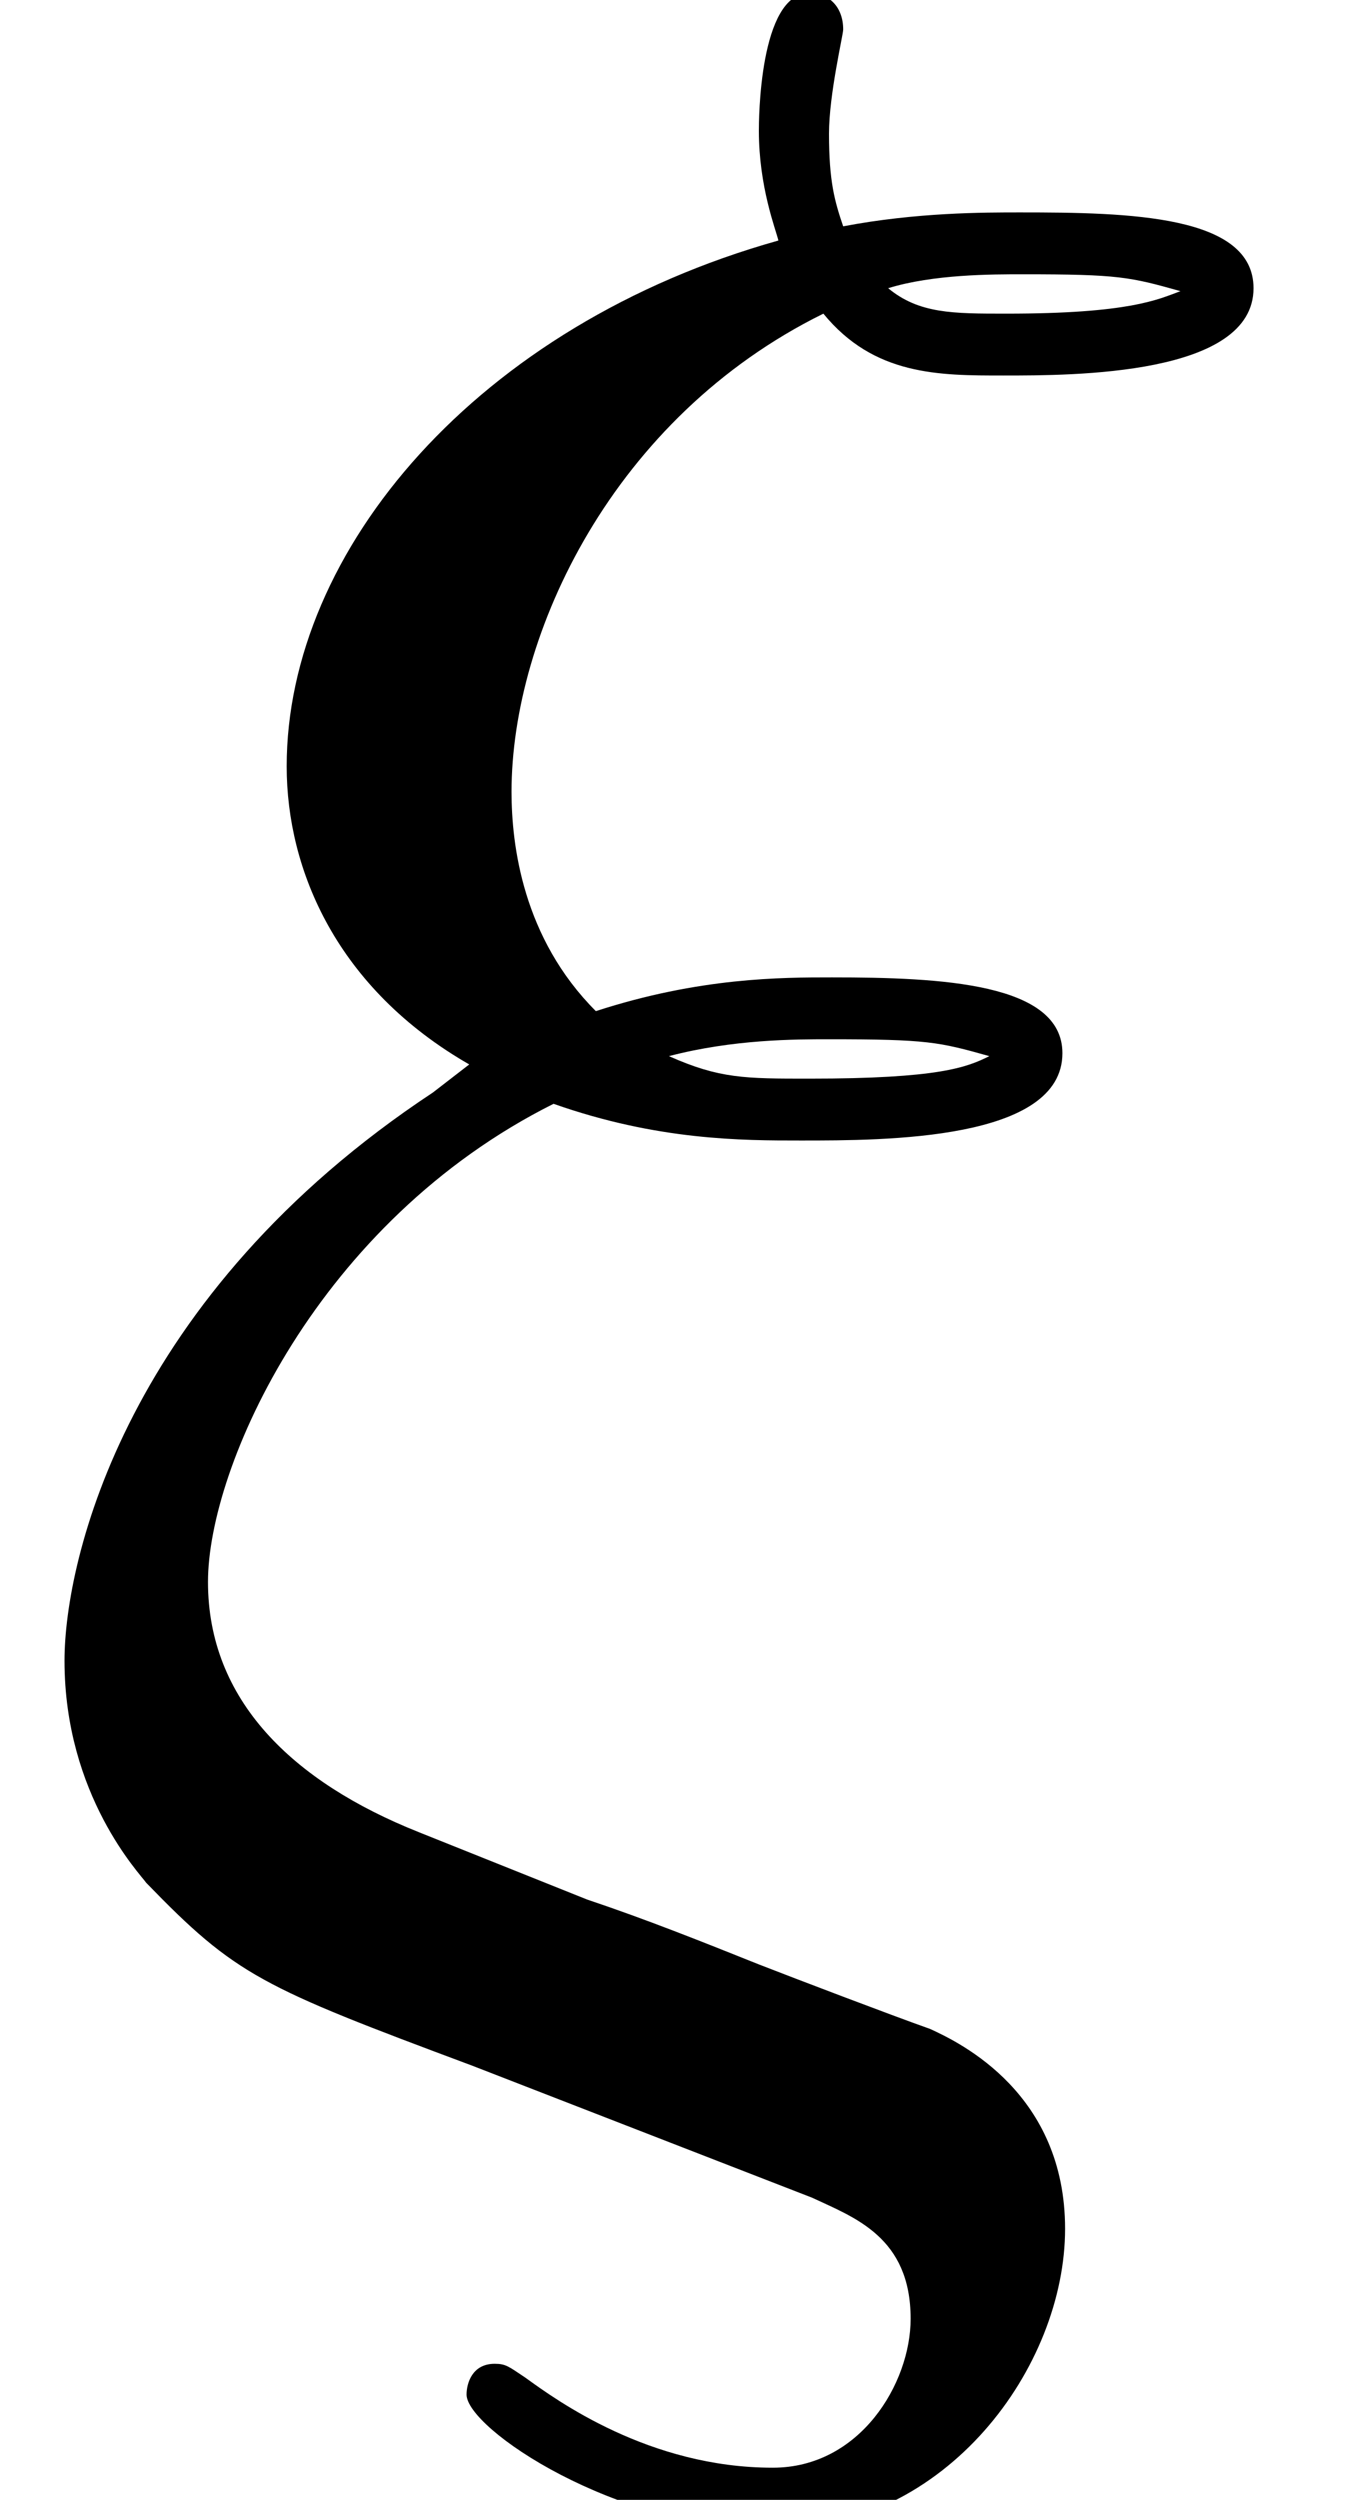 <?xml version='1.0' encoding='UTF-8'?>
<!-- This file was generated by dvisvgm 2.9.1 -->
<svg version='1.1' xmlns='http://www.w3.org/2000/svg' xmlns:xlink='http://www.w3.org/1999/xlink' width='5.077pt' height='9.333pt' viewBox='97.317 -56.729 5.077 9.333'>
<defs>
<path id='g0-24' d='M1.617-3.213C.472-2.457 .241-1.47 .241-1.092C.241-.588 .525-.294 .546-.263C.882 .084 .976 .126 1.764 .42L3.034 .913C3.192 .987 3.402 1.06 3.402 1.365C3.402 1.606 3.213 1.921 2.887 1.921C2.425 1.921 2.079 1.669 1.963 1.585C1.9 1.543 1.89 1.533 1.848 1.533C1.764 1.533 1.743 1.606 1.743 1.648C1.743 1.774 2.299 2.152 2.887 2.152C3.538 2.152 3.979 1.543 3.979 1.029C3.979 .525 3.591 .336 3.475 .283C3.328 .231 2.971 .095 2.835 .042C2.625-.042 2.415-.126 2.194-.2L1.564-.452C1.092-.64 .777-.945 .777-1.386C.777-1.816 1.186-2.73 2.068-3.171C2.457-3.034 2.772-3.034 2.992-3.034C3.307-3.034 3.969-3.034 3.969-3.36C3.969-3.622 3.517-3.643 3.108-3.643C2.919-3.643 2.614-3.643 2.226-3.517C1.953-3.79 1.911-4.137 1.911-4.336C1.911-4.924 2.289-5.733 3.076-6.121C3.265-5.89 3.507-5.89 3.748-5.89C4.011-5.89 4.683-5.89 4.683-6.216C4.683-6.489 4.221-6.499 3.811-6.499C3.675-6.499 3.423-6.499 3.15-6.447C3.118-6.541 3.097-6.615 3.097-6.793C3.097-6.94 3.15-7.161 3.15-7.182C3.15-7.266 3.097-7.318 3.024-7.318C2.835-7.318 2.835-6.835 2.835-6.804C2.835-6.594 2.898-6.436 2.908-6.394C1.785-6.079 1.071-5.239 1.071-4.431C1.071-4.042 1.26-3.601 1.753-3.318L1.617-3.213ZM3.318-6.216C3.486-6.268 3.706-6.268 3.822-6.268C4.179-6.268 4.221-6.258 4.41-6.205C4.326-6.174 4.221-6.121 3.759-6.121C3.559-6.121 3.433-6.121 3.318-6.216ZM2.499-3.349C2.74-3.412 2.971-3.412 3.097-3.412C3.465-3.412 3.507-3.402 3.696-3.349C3.612-3.307 3.507-3.265 3.024-3.265C2.782-3.265 2.688-3.265 2.499-3.349Z'/>
</defs>
<g id='page1'>
<use x='97.317' y='-49.437' xlink:href='#g0-24'/>
</g>
</svg>